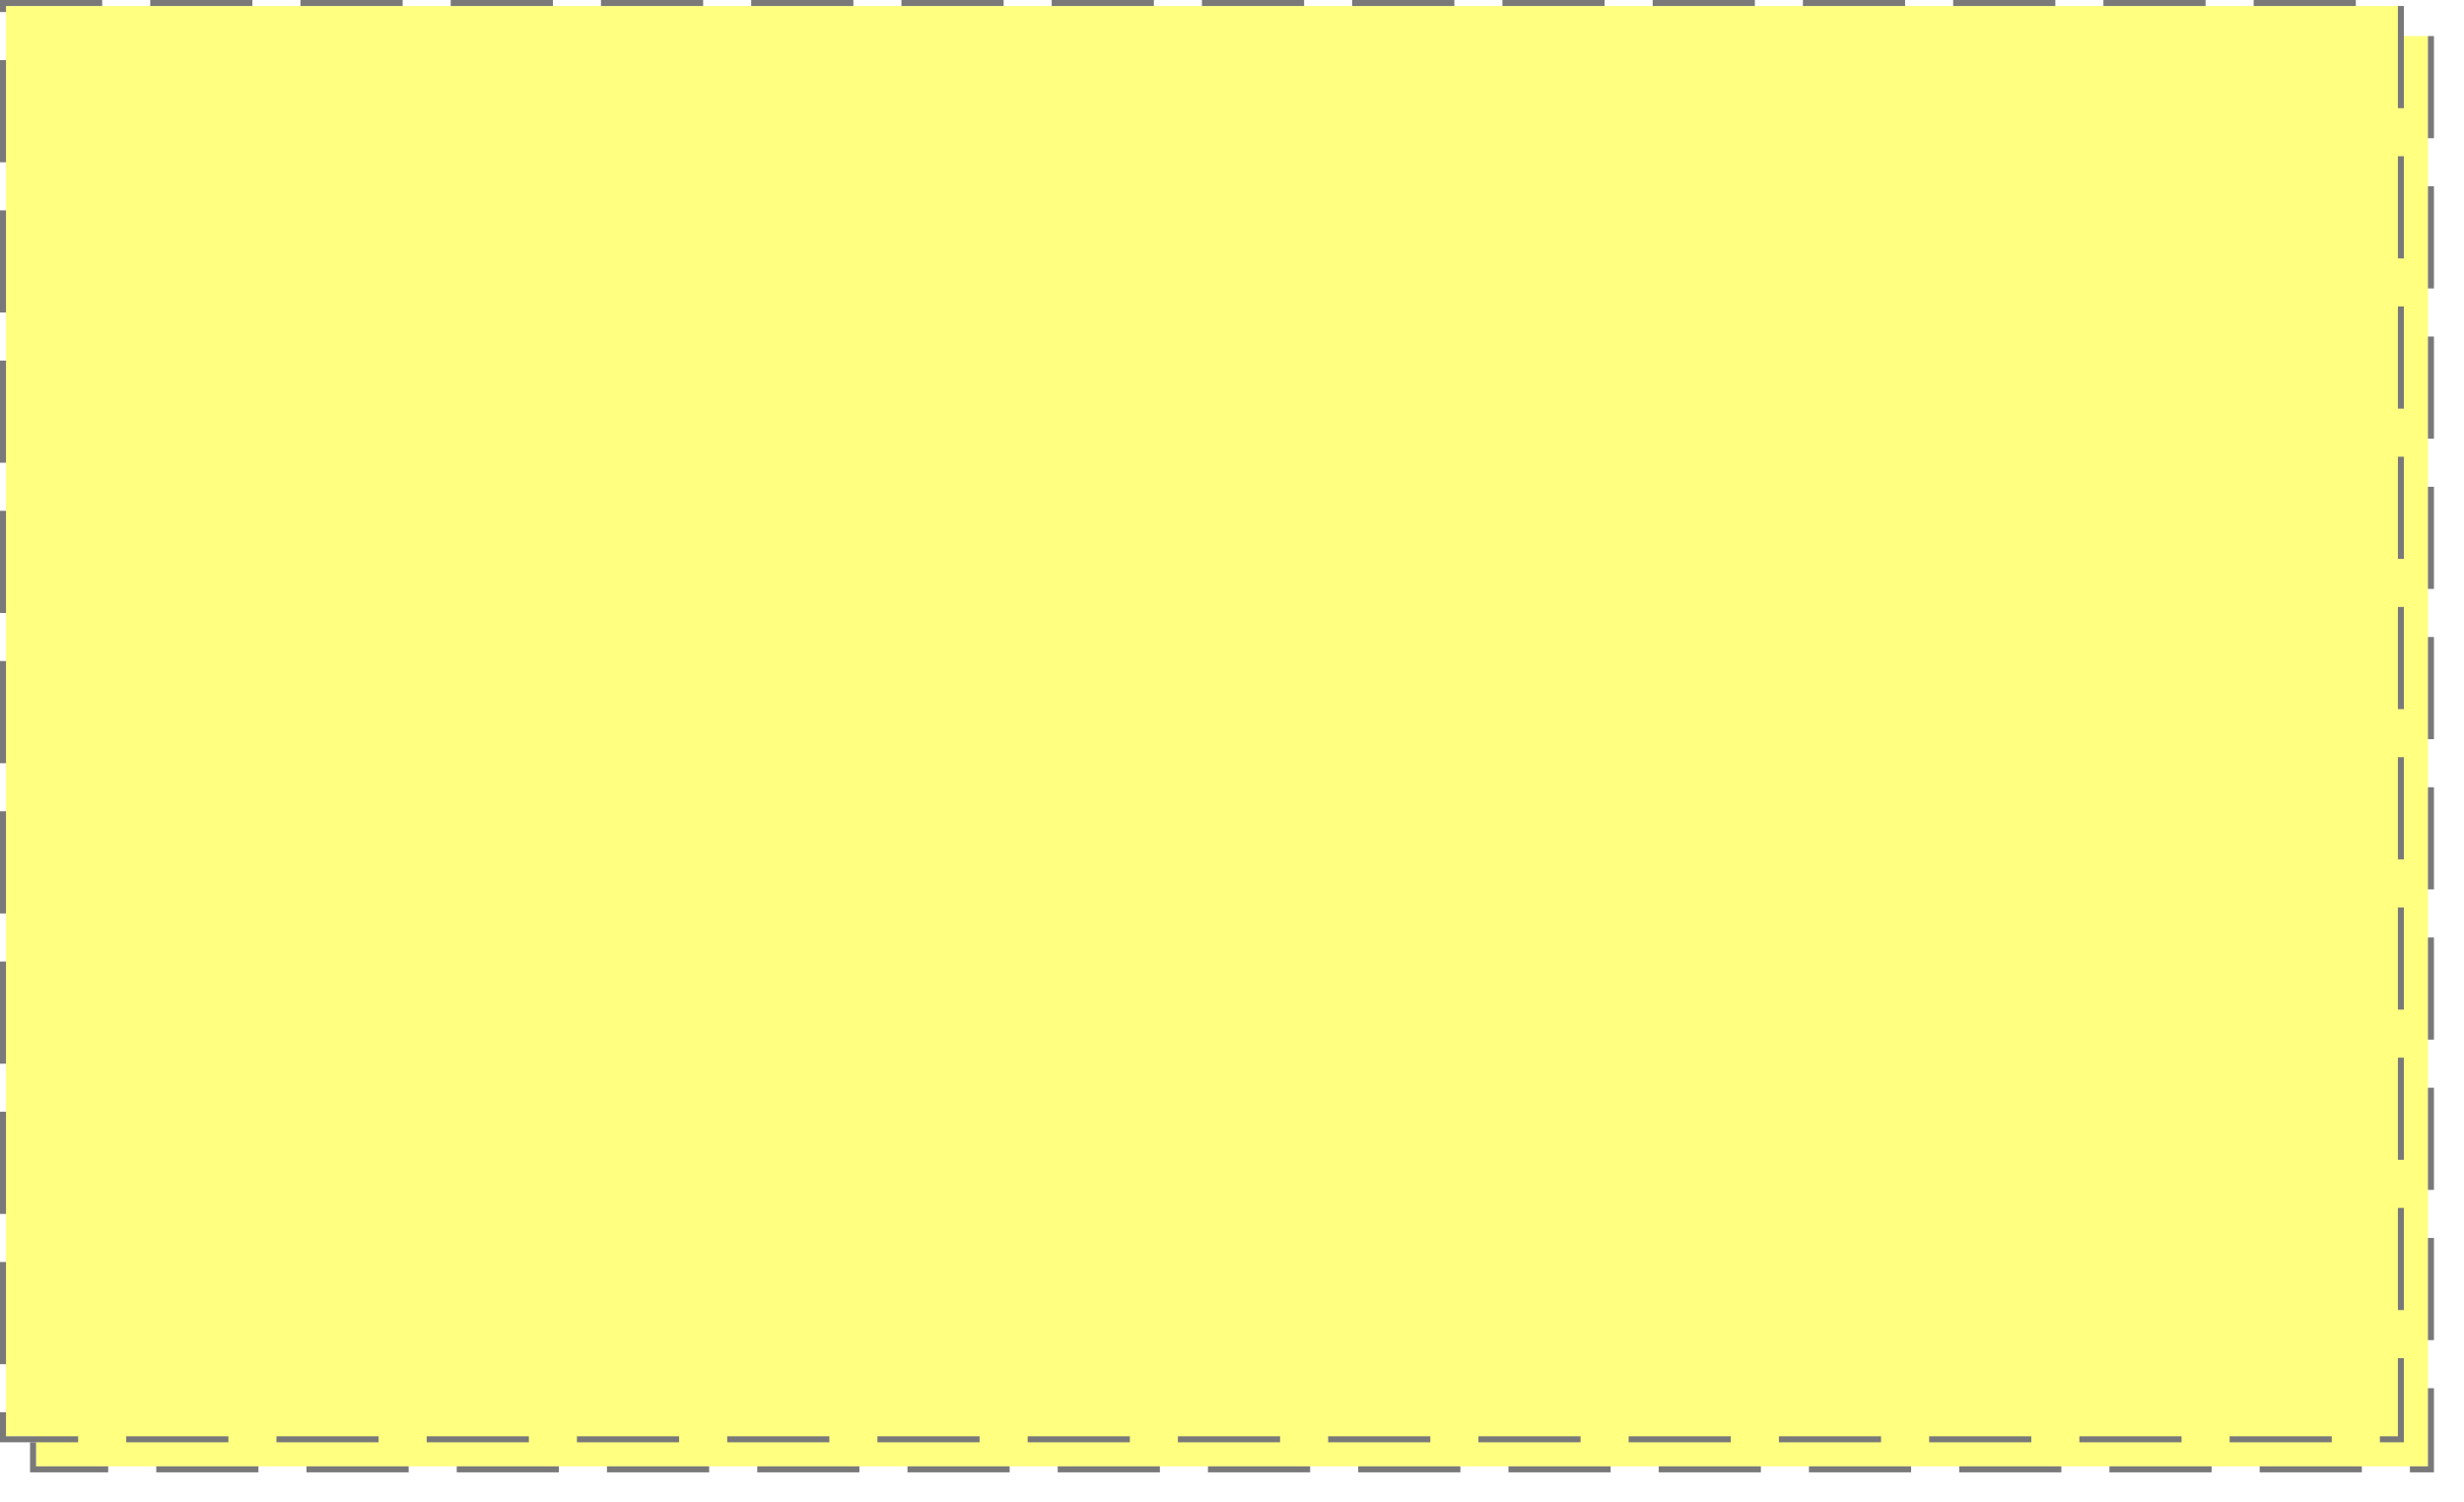 ﻿<?xml version="1.0" encoding="utf-8"?>
<svg version="1.1" xmlns:xlink="http://www.w3.org/1999/xlink" width="410px" height="250px" xmlns="http://www.w3.org/2000/svg">
  <defs>
    <filter x="98px" y="1250px" width="410px" height="250px" filterUnits="userSpaceOnUse" id="filter77">
      <feOffset dx="5" dy="5" in="SourceAlpha" result="shadowOffsetInner" />
      <feGaussianBlur stdDeviation="2.5" in="shadowOffsetInner" result="shadowGaussian" />
      <feComposite in2="shadowGaussian" operator="atop" in="SourceAlpha" result="shadowComposite" />
      <feColorMatrix type="matrix" values="0 0 0 0 0  0 0 0 0 0  0 0 0 0 0  0 0 0 0.349 0  " in="shadowComposite" />
    </filter>
    <g id="widget78">
      <path d="M 99 1251  L 497 1251  L 497 1489  L 99 1489  L 99 1251  Z " fill-rule="nonzero" fill="#ffff80" stroke="none" />
      <path d="M 98.5 1250.5  L 497.5 1250.5  L 497.5 1489.5  L 98.5 1489.5  L 98.5 1250.5  Z " stroke-width="1" stroke-dasharray="17,8" stroke="#797979" fill="none" stroke-dashoffset="0.5" />
    </g>
  </defs>
  <g transform="matrix(1 0 0 1 -98 -1250 )">
    <use xlink:href="#widget78" filter="url(#filter77)" />
    <use xlink:href="#widget78" />
  </g>
</svg>